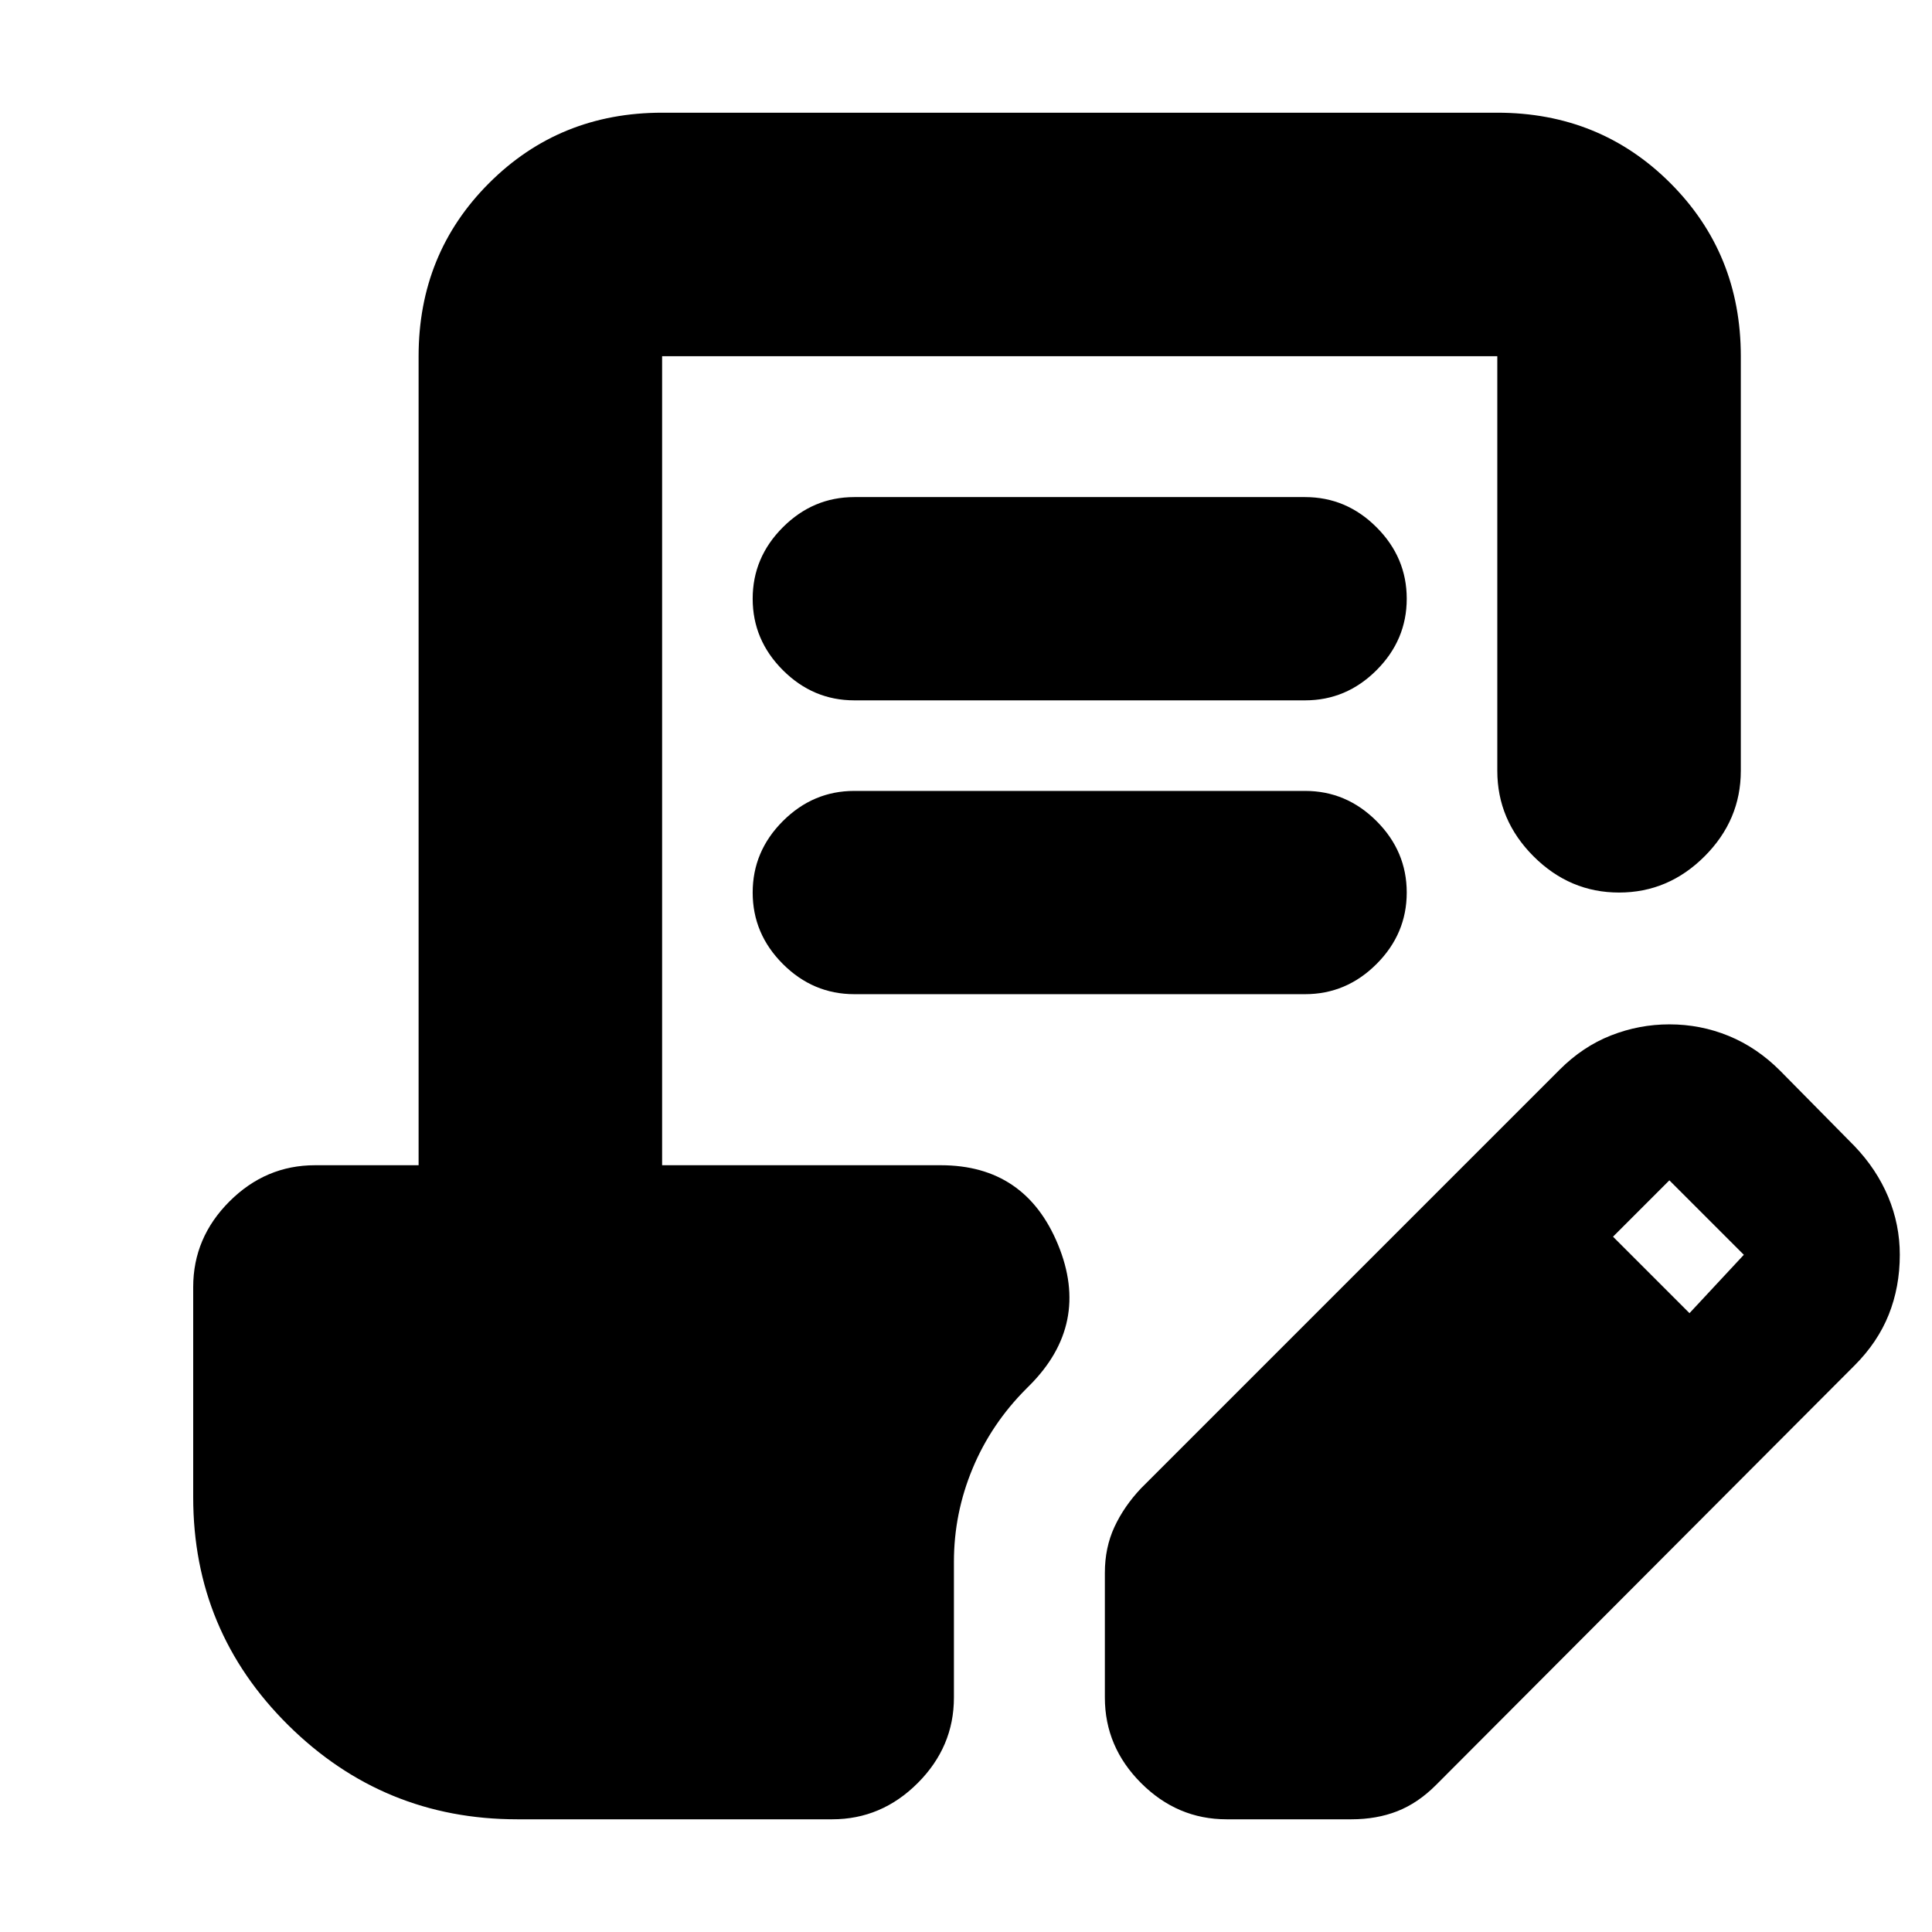 <svg xmlns="http://www.w3.org/2000/svg" height="24" viewBox="0 -960 960 960" width="24"><path d="M257-56q-66.5 0-113.75-46.75T96-216v-104.5q0-24.5 18-42.5t42.5-18H208v-402q0-51 35-86t86-35h415q51 0 86 35t35 86v206q0 24.5-18 42.5t-42.5 18q-24.5 0-42.5-18T744-577v-206H329v402h138.5q42 0 58.25 39.5t-14.25 70L510-270q-17.5 17.5-26.75 39.75T474-184v67.5Q474-92 456-74t-42.5 18H257Zm292-60.5v-62q0-12.5 4.75-22.75T567-220.5l208-208q11.5-11.5 25.5-17t29-5.5q15.5 0 29.5 5.75T884.5-428l37 37.5q11 11.5 16.75 25.25T944-336.5q0 16-5.5 29.75t-17 25.25L713.5-73q-9 9-19.25 13t-22.75 4h-62Q585-56 567-74t-18-42.5Zm290.5-191 27-29-37-37-28 28 38 38ZM424.5-567h224q20.5 0 35.5 15t15 35.5q0 20.5-15 35.5t-35.5 15h-224q-20.5 0-35.5-15t-15-35.5q0-20.5 15-35.5t35.5-15Zm0-146h224q20.5 0 35.5 15t15 35.5q0 20.5-15 35.5t-35.5 15h-224q-20.5 0-35.5-15t-15-35.5q0-20.5 15-35.5t35.5-15Z"/></svg>